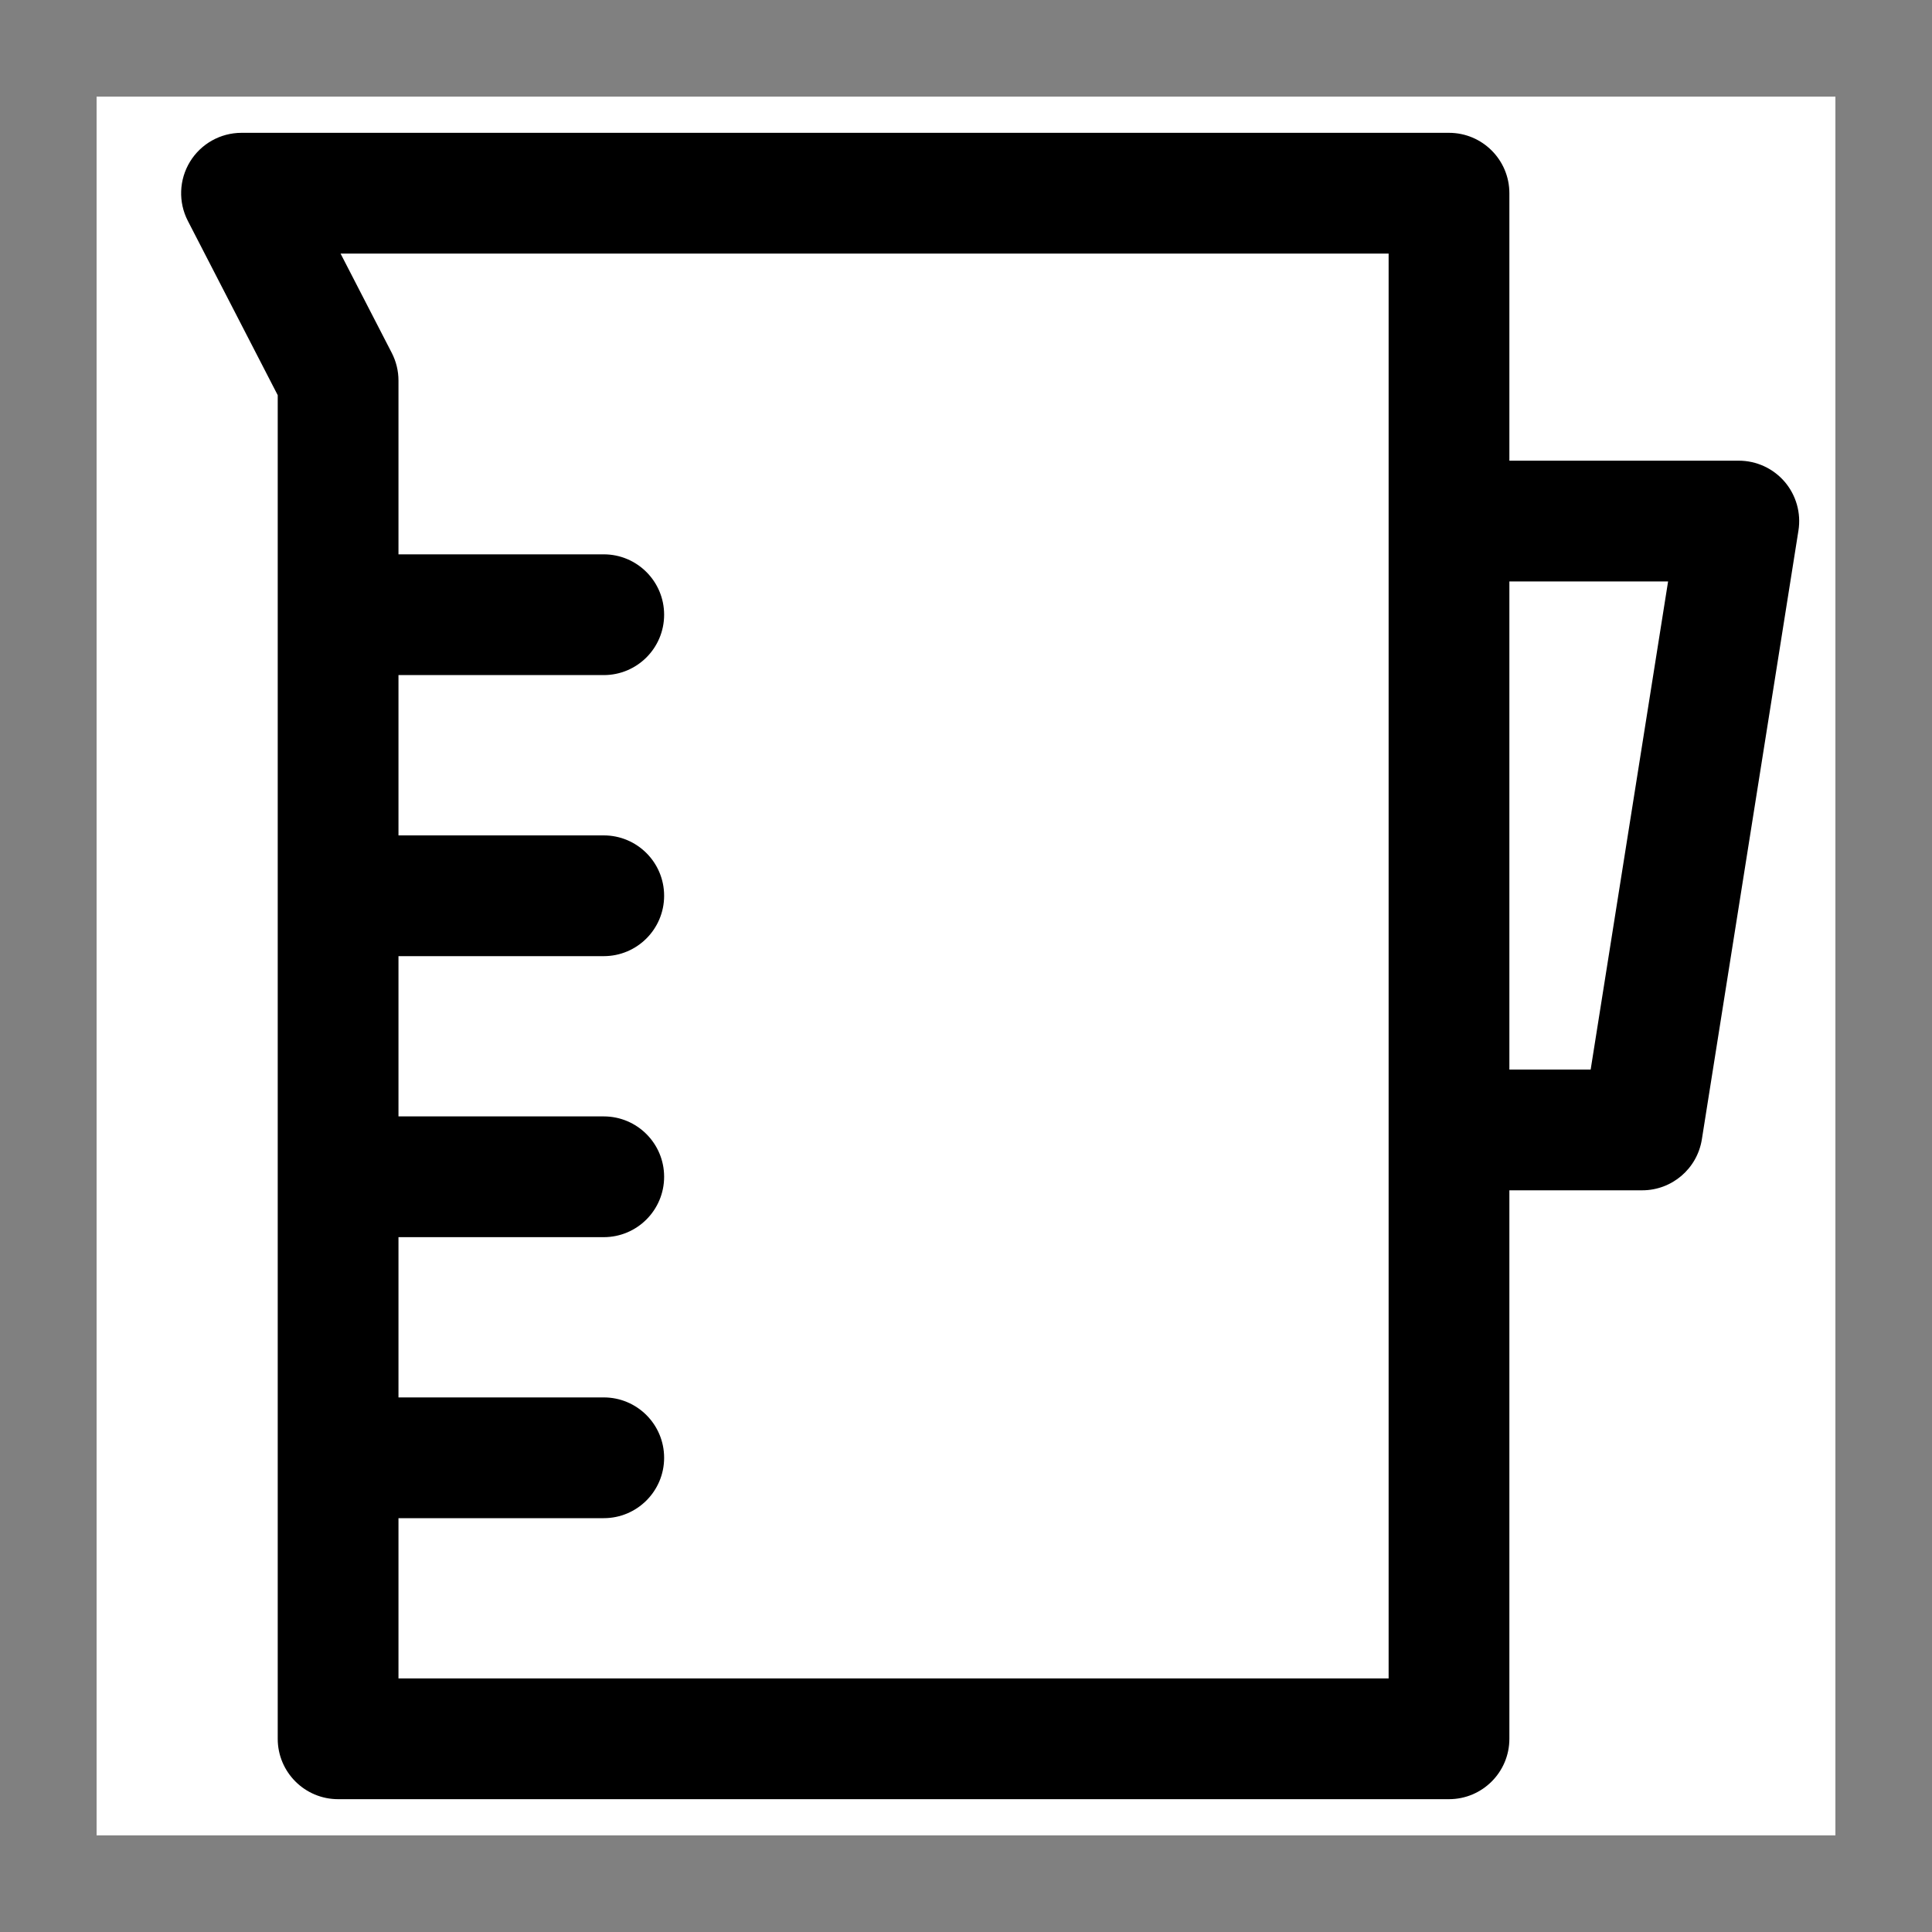 <svg width="40" height="40" viewBox="0 0 40 40" fill="none" xmlns="http://www.w3.org/2000/svg">
<rect x="0" y="0" width="40" height="40" fill="#808080" stroke="none"/>
<rect width="36" height="36" transform="translate(2 2)" fill="white"/>
<path fill-rule="evenodd" clip-rule="evenodd" d="M3.933 3.349C4.16 2.977 4.564 2.75 5 2.75H30C30.69 2.75 31.25 3.31 31.25 4V9.538H36C36.366 9.538 36.713 9.698 36.951 9.976C37.188 10.254 37.292 10.623 37.235 10.984L35.235 23.59C35.138 24.197 34.615 24.644 34 24.644H31.25V36C31.25 36.69 30.69 37.25 30 37.25H7C6.31 37.25 5.75 36.69 5.75 36V8.182L3.889 4.573C3.689 4.185 3.706 3.722 3.933 3.349ZM31.25 22.144H32.933L34.536 12.038H31.25V22.144ZM7.051 5.25L8.111 7.306C8.202 7.483 8.25 7.679 8.25 7.879V11.477H12.5C13.19 11.477 13.75 12.037 13.75 12.727C13.75 13.418 13.19 13.977 12.5 13.977H8.25V17.296H12.5C13.19 17.296 13.75 17.855 13.75 18.546C13.75 19.236 13.19 19.796 12.5 19.796H8.25V23.114H12.5C13.19 23.114 13.75 23.673 13.75 24.364C13.75 25.054 13.19 25.614 12.5 25.614H8.25V28.932H12.5C13.19 28.932 13.75 29.491 13.75 30.182C13.75 30.872 13.19 31.432 12.5 31.432H8.25V34.75H28.75V5.25H7.051Z" fill="black"/>
</svg>
